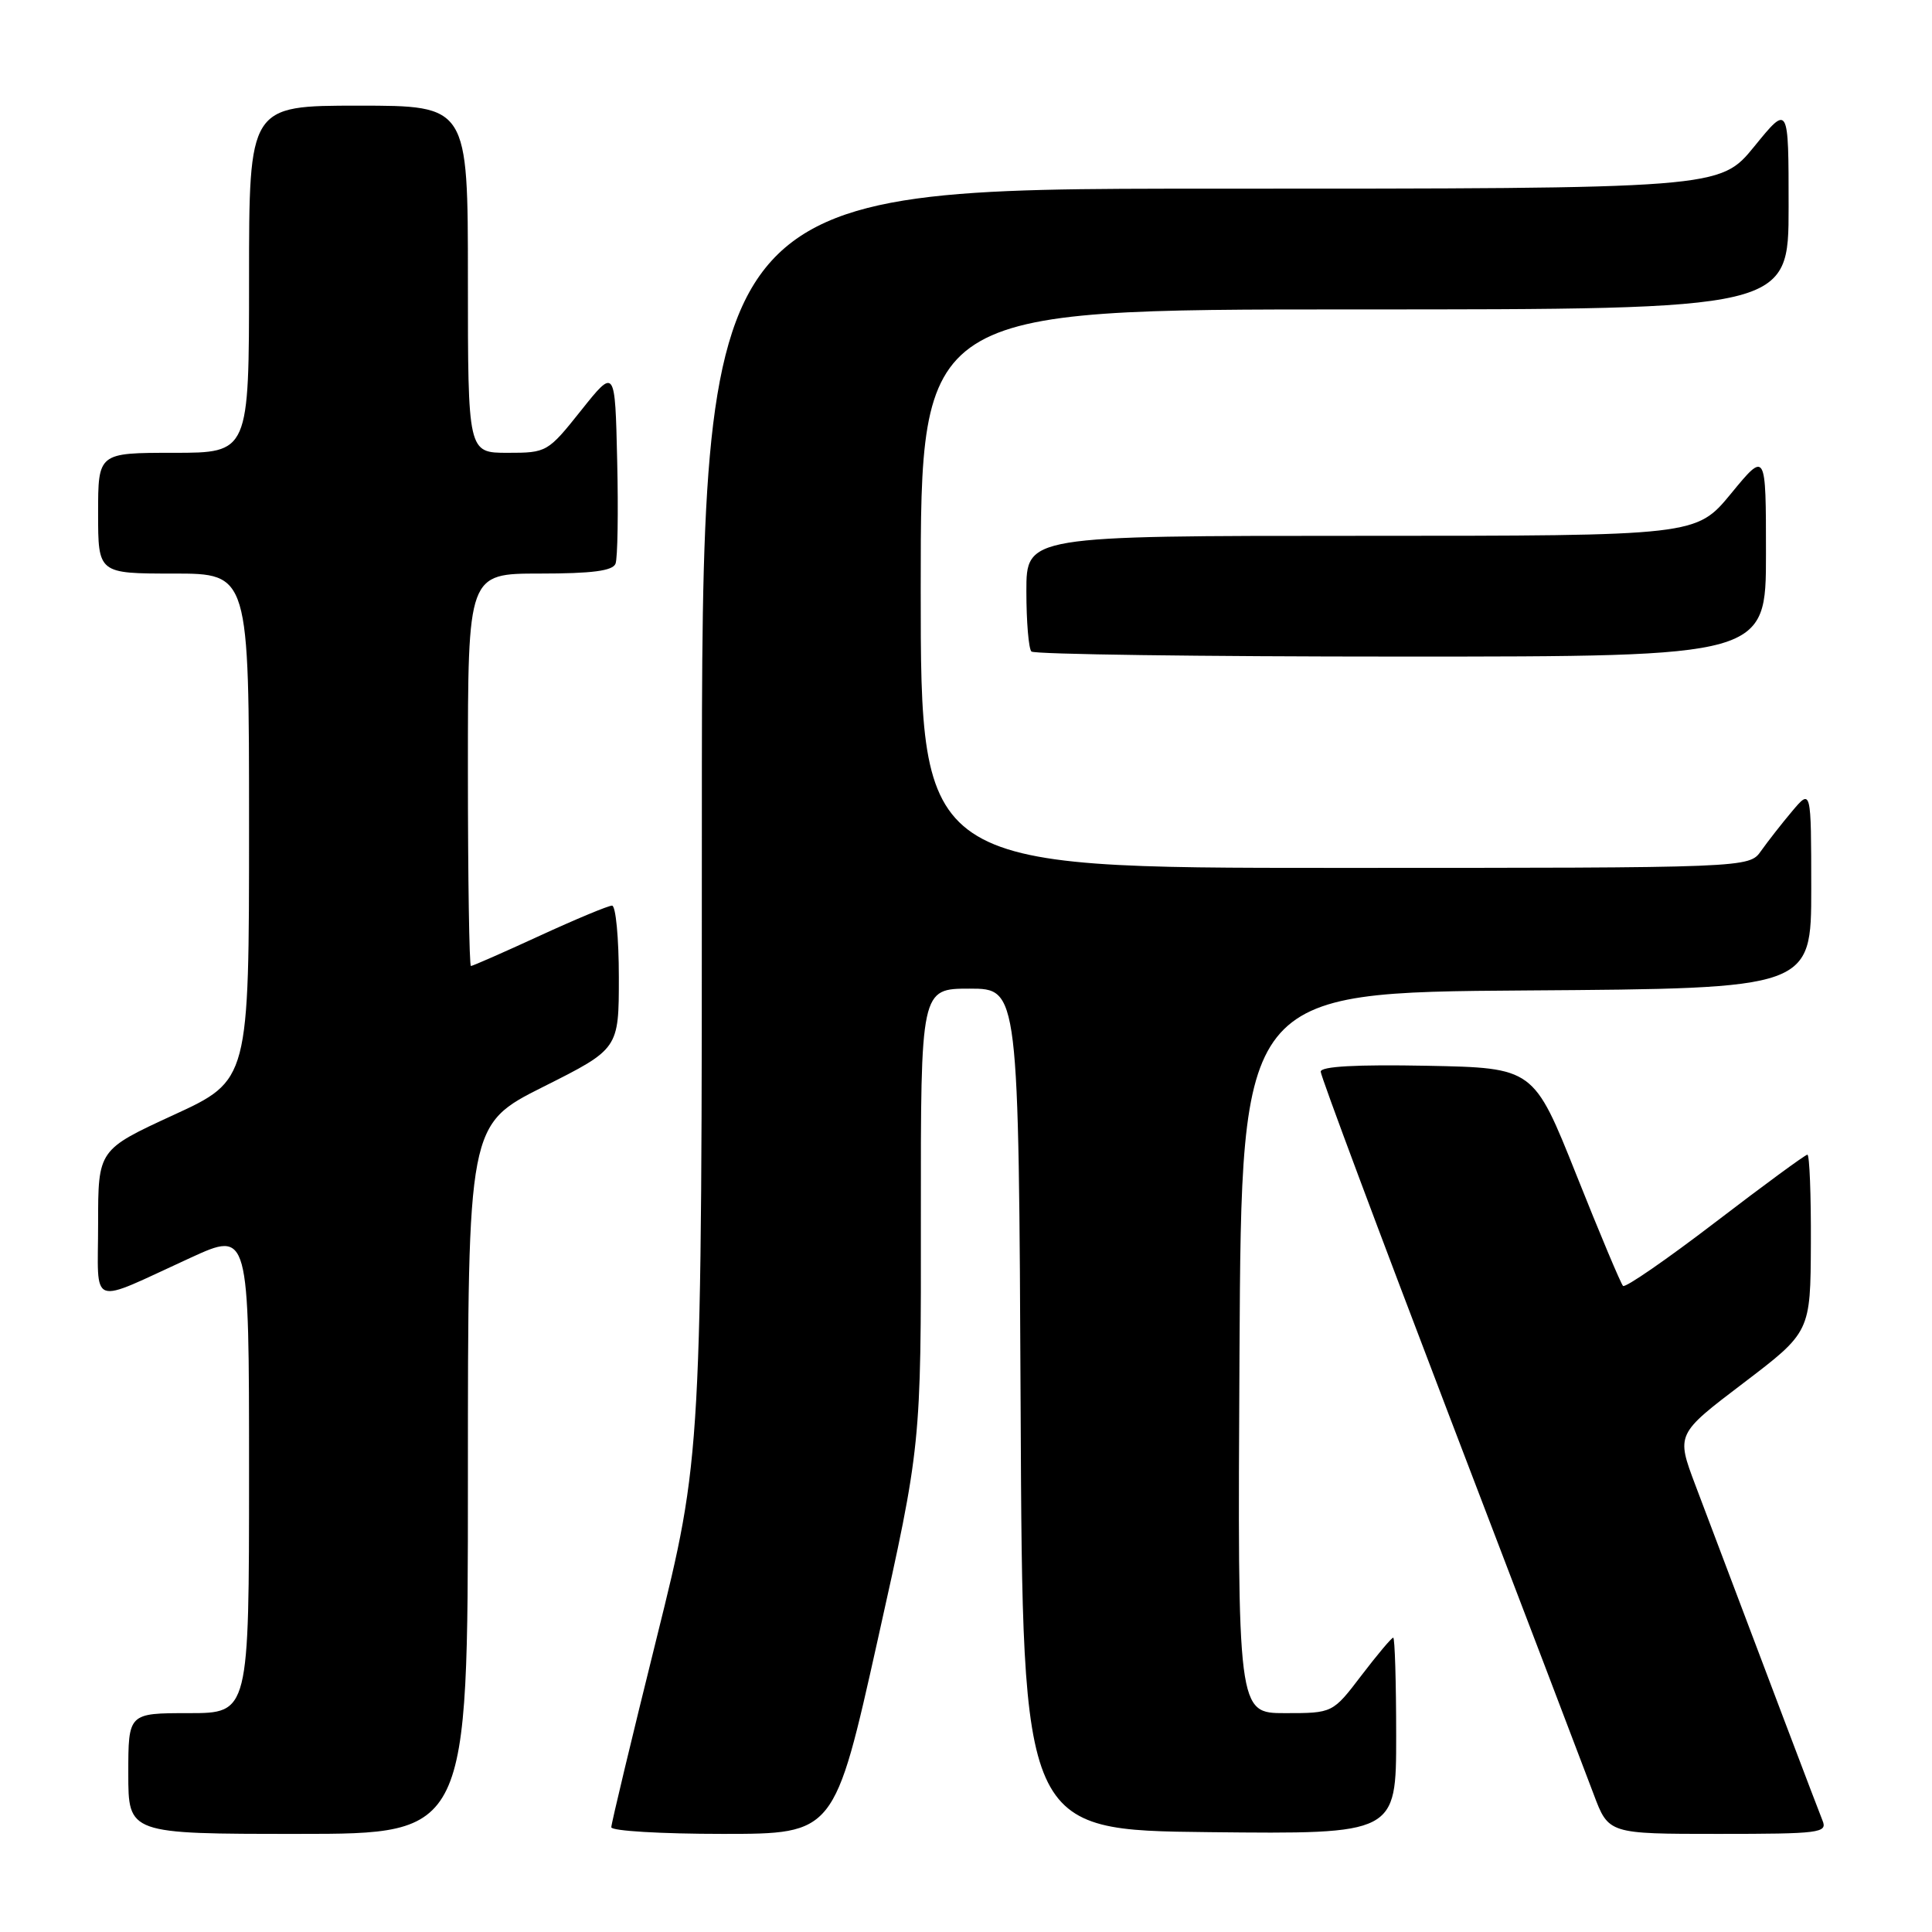 <?xml version="1.0" encoding="UTF-8" standalone="no"?>
<!DOCTYPE svg PUBLIC "-//W3C//DTD SVG 1.1//EN" "http://www.w3.org/Graphics/SVG/1.1/DTD/svg11.dtd" >
<svg xmlns="http://www.w3.org/2000/svg" xmlns:xlink="http://www.w3.org/1999/xlink" version="1.1" viewBox="0 0 256 256">
 <g >
 <path fill="currentColor"
d=" M 62.00 196.01 C 62.00 149.02 62.00 149.02 72.00 144.00 C 82.00 138.98 82.00 138.98 82.00 129.49 C 82.00 124.27 81.59 120.00 81.10 120.00 C 80.60 120.00 76.28 121.80 71.50 124.00 C 66.72 126.20 62.62 128.00 62.40 128.00 C 62.18 128.00 62.00 116.30 62.00 102.00 C 62.00 76.00 62.00 76.00 71.53 76.00 C 78.45 76.00 81.20 75.64 81.56 74.69 C 81.84 73.98 81.94 67.84 81.78 61.06 C 81.50 48.74 81.50 48.74 77.01 54.37 C 72.58 59.93 72.45 60.00 67.26 60.00 C 62.00 60.00 62.00 60.00 62.00 37.00 C 62.00 14.00 62.00 14.00 47.50 14.00 C 33.00 14.00 33.00 14.00 33.00 37.00 C 33.00 60.00 33.00 60.00 23.00 60.00 C 13.00 60.00 13.00 60.00 13.00 68.00 C 13.00 76.00 13.00 76.00 23.00 76.00 C 33.00 76.00 33.00 76.00 33.00 109.57 C 33.00 143.14 33.00 143.14 23.00 147.74 C 13.00 152.35 13.00 152.35 13.00 162.15 C 13.00 173.45 11.57 172.92 25.25 166.66 C 33.00 163.11 33.00 163.11 33.00 195.06 C 33.00 227.00 33.00 227.00 25.00 227.00 C 17.00 227.00 17.00 227.00 17.00 235.00 C 17.00 243.00 17.00 243.00 39.50 243.00 C 62.00 243.00 62.00 243.00 62.00 196.01 Z  M 116.31 217.25 C 122.05 191.50 122.05 191.50 122.02 161.25 C 122.00 131.00 122.00 131.00 128.49 131.00 C 134.98 131.00 134.98 131.00 135.24 186.75 C 135.50 242.50 135.50 242.50 160.25 242.77 C 185.00 243.03 185.00 243.03 185.00 230.02 C 185.00 222.86 184.82 217.00 184.61 217.00 C 184.39 217.00 182.50 219.25 180.40 222.00 C 176.59 227.00 176.59 227.00 170.28 227.00 C 163.98 227.00 163.98 227.00 164.24 179.25 C 164.50 131.50 164.50 131.50 202.25 131.24 C 240.00 130.98 240.00 130.98 240.00 117.74 C 239.99 104.50 239.99 104.50 237.46 107.50 C 236.07 109.15 234.23 111.51 233.35 112.75 C 231.77 115.00 231.77 115.00 176.88 115.00 C 122.00 115.00 122.00 115.00 122.00 78.00 C 122.00 41.00 122.00 41.00 179.50 41.00 C 237.00 41.00 237.00 41.00 237.00 27.41 C 237.00 13.82 237.00 13.82 232.45 19.41 C 227.89 25.00 227.89 25.00 160.45 25.00 C 93.00 25.00 93.00 25.00 93.00 108.96 C 93.00 192.92 93.00 192.92 87.00 217.08 C 83.70 230.37 81.00 241.64 81.00 242.12 C 81.00 242.61 87.65 243.00 95.78 243.00 C 110.57 243.00 110.57 243.00 116.31 217.25 Z  M 241.50 241.25 C 240.89 239.75 234.06 221.73 224.64 196.77 C 222.10 190.03 222.10 190.03 231.00 183.27 C 239.90 176.50 239.90 176.50 239.95 164.75 C 239.98 158.29 239.77 153.00 239.49 153.00 C 239.21 153.00 233.72 157.03 227.28 161.96 C 220.85 166.88 215.35 170.68 215.06 170.39 C 214.77 170.10 211.99 163.49 208.88 155.68 C 203.22 141.50 203.22 141.50 189.11 141.22 C 179.72 141.04 175.00 141.30 175.00 142.00 C 175.00 142.58 182.70 163.18 192.10 187.78 C 201.51 212.37 210.09 234.86 211.17 237.75 C 213.14 243.00 213.14 243.00 227.68 243.00 C 241.13 243.00 242.16 242.87 241.50 241.25 Z  M 234.00 73.39 C 234.00 59.77 234.00 59.77 229.38 65.39 C 224.76 71.00 224.76 71.00 180.38 71.00 C 136.00 71.00 136.00 71.00 136.00 78.33 C 136.00 82.37 136.30 85.97 136.67 86.33 C 137.03 86.70 159.08 87.00 185.67 87.00 C 234.00 87.00 234.00 87.00 234.00 73.39 Z "/>
</g>
</svg>